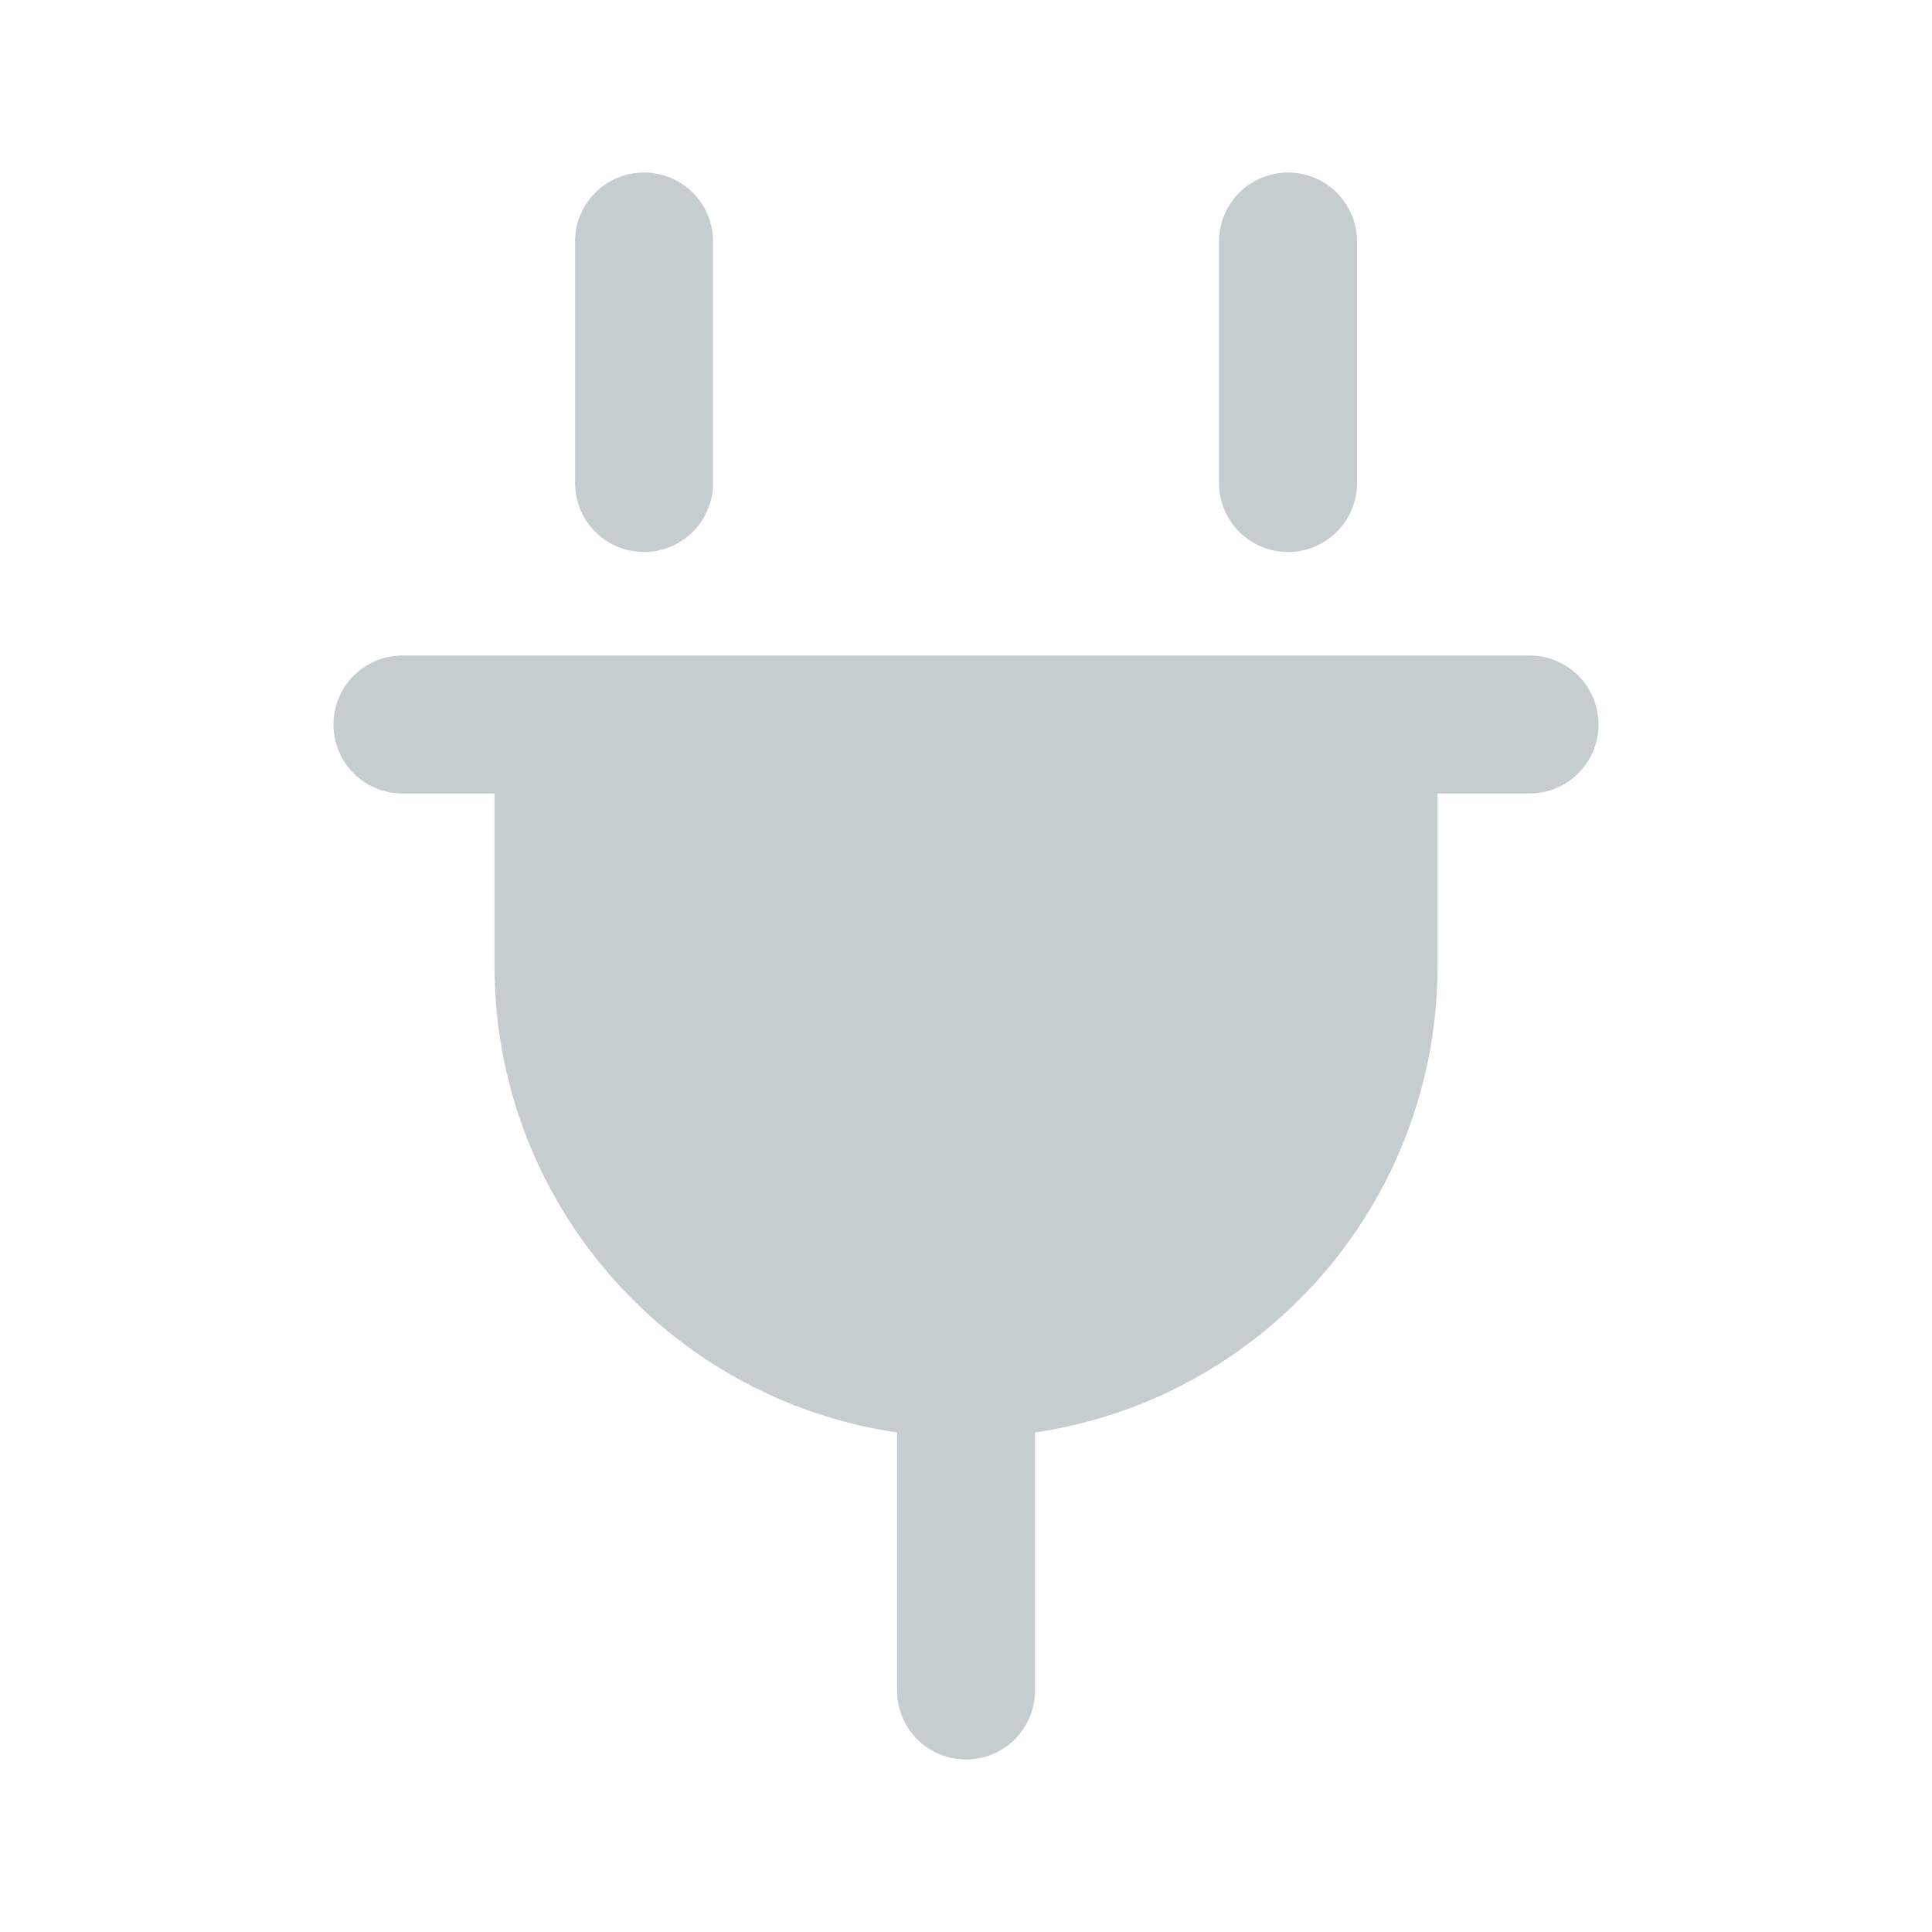 <svg width="28" height="28" viewBox="0 0 28 28" fill="none" xmlns="http://www.w3.org/2000/svg">
<path d="M19.834 14V10.5H8.167V14C8.167 17.222 10.778 19.833 14 19.833C17.222 19.833 19.834 17.222 19.834 14Z" fill="#C6CDCE"/>
<path d="M19.834 10.5V14C19.834 17.222 17.222 19.833 14 19.833M8.167 10.5V14C8.167 17.222 10.778 19.833 14 19.833M14 19.833V24.5M9.334 3.5V7M18.667 3.5V7M5.833 10.5H22.167" stroke="#C6CDCE" stroke-width="2" stroke-linecap="round" stroke-linejoin="round"/>
</svg>
